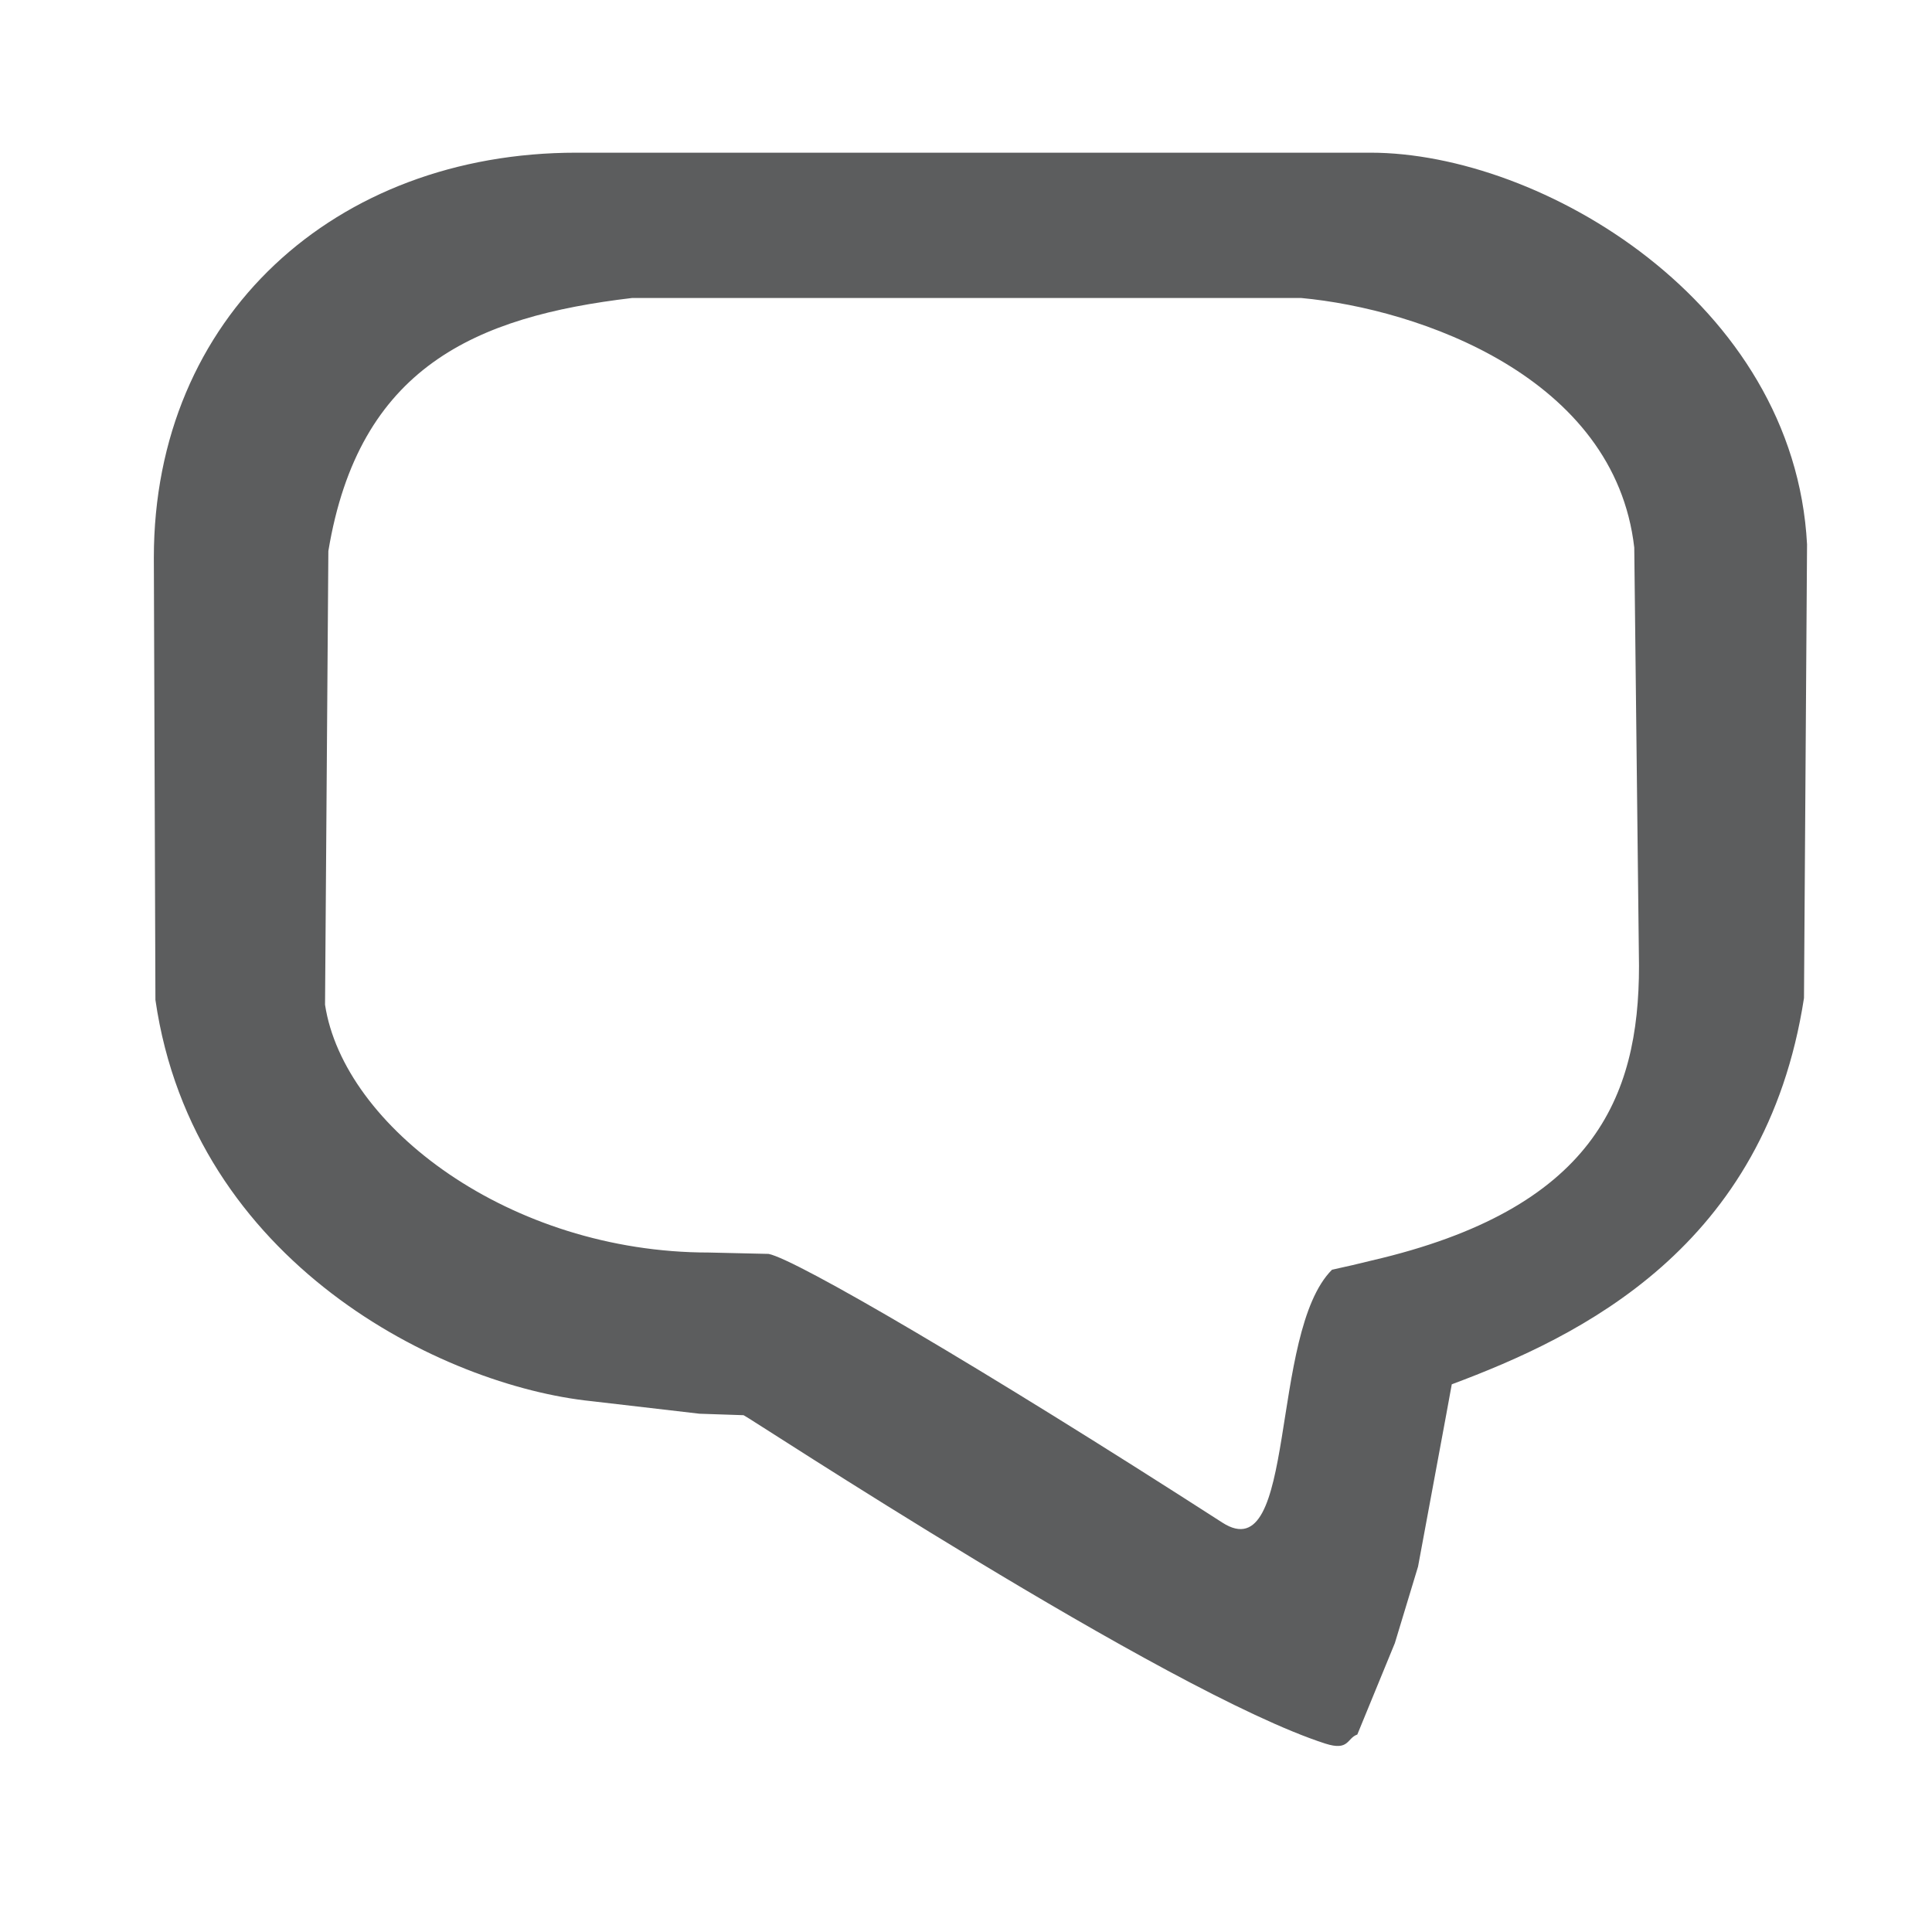 <?xml version="1.0" encoding="utf-8"?>
<!-- Generator: Adobe Illustrator 14.0.0, SVG Export Plug-In . SVG Version: 6.00 Build 43363)  -->
<!DOCTYPE svg PUBLIC "-//W3C//DTD SVG 1.1//EN" "http://www.w3.org/Graphics/SVG/1.1/DTD/svg11.dtd">
<svg version="1.1" id="图层_1" xmlns="http://www.w3.org/2000/svg" xmlns:xlink="http://www.w3.org/1999/xlink" x="0px" y="0px"
	 width="1000px" height="1000px" viewBox="0 0 1000 1000" enable-background="new 0 0 1000 1000" xml:space="preserve">
<rect x="53" y="53" fill="none" width="894" height="894"/>
<path fill="#5C5D5E" d="M751.438,716.516c66.516-24.827,162.387-70.717,182.303-199.928l1.583-234.822
	C928.721,156.32,797.709,79.028,709.313,79.028H298.326c-124.846,0-218.698,84.822-218.698,209.64l0.818,228.875
	c19.671,136.223,148.418,199.736,225.737,207.703l55.875,6.493l22.809,0.764c1.228,0,219.08,143.562,301.092,169.972
	c12.441,3.983,11.077-2.783,16.588-4.692l19.426-47.309l12.004-39.614l14.623-78.848L751.438,716.516z M848.346,500
	c0,68.316-23.736,125.883-138.433,152.456c-12.932,3.056-6.493,1.691-20.462,4.747c-32.849,32.794-17.733,156.002-56.748,130.902
	c-125.255-80.647-220.745-136.305-234.877-139.087l-30.911-0.71c-103.129,0-189.069-65.369-198.673-128.256l1.719-234.85
	c15.77-95.135,76.01-121.354,157.176-130.957h346.381c61.06,5.647,162.278,40.842,172.373,129.184L848.346,500z"/>
</svg>
